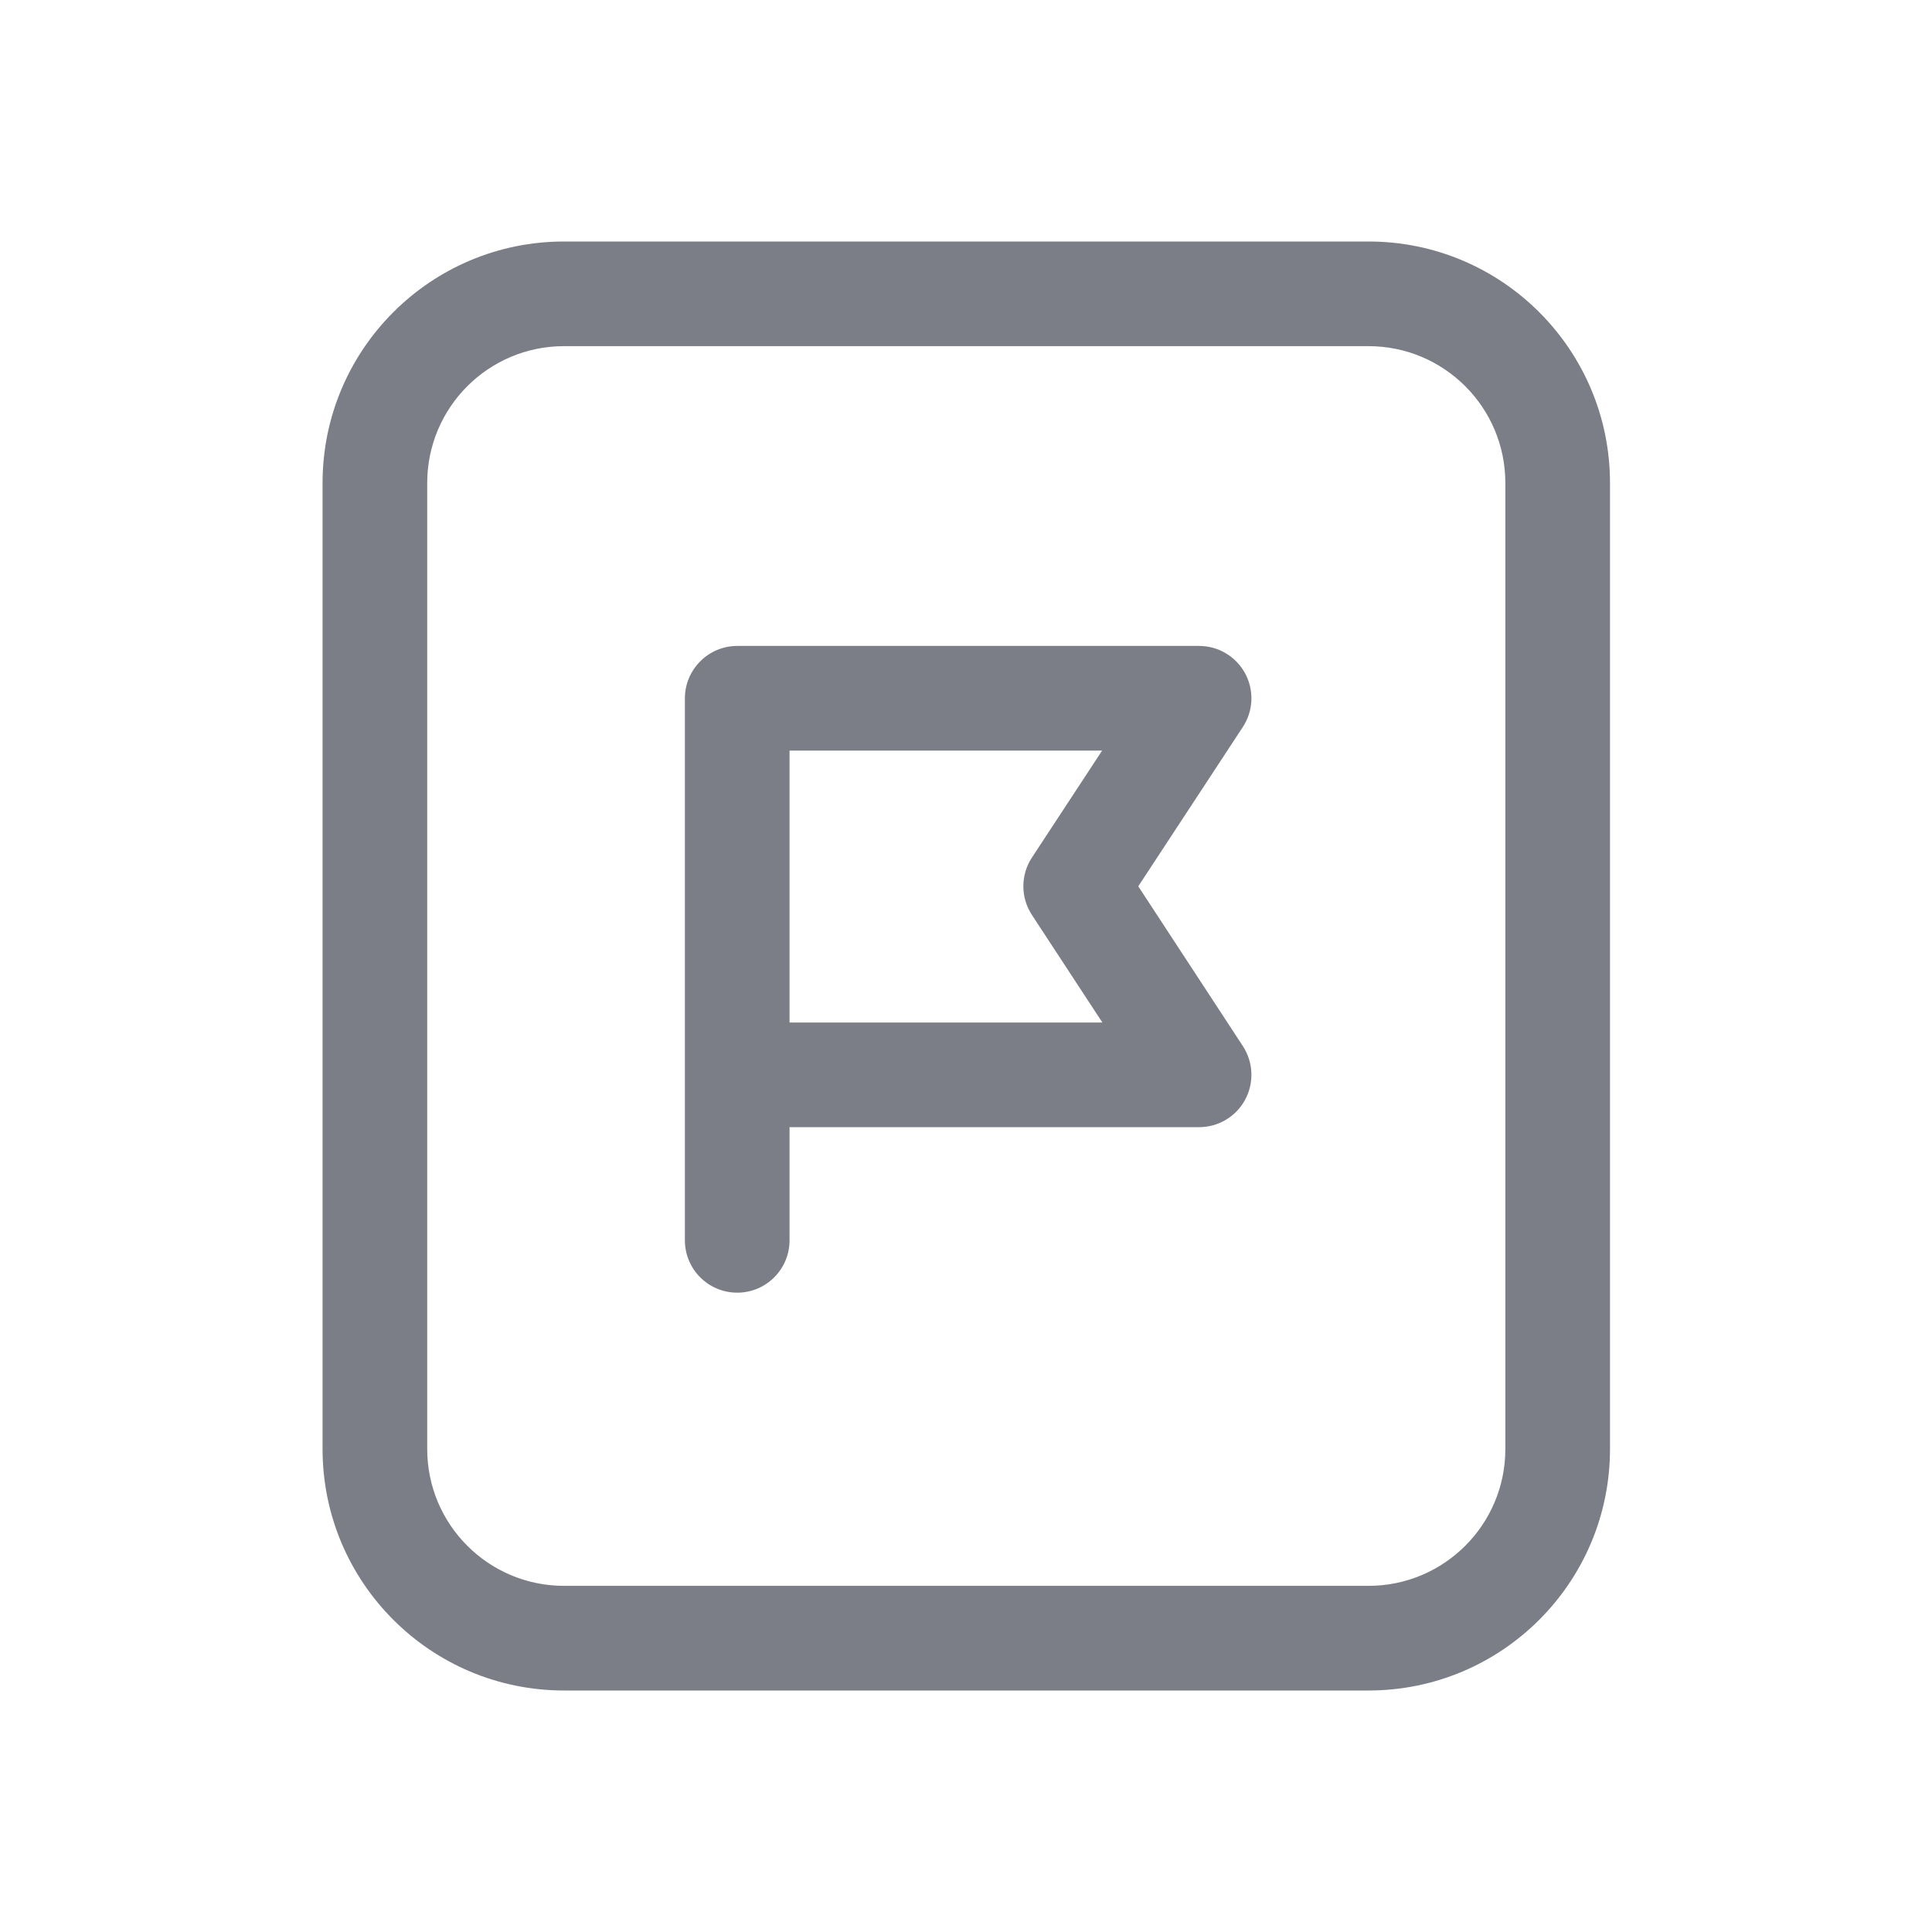 <svg width="24" height="24" viewBox="0 0 24 24" fill="none" xmlns="http://www.w3.org/2000/svg">
<path fill-rule="evenodd" clip-rule="evenodd" d="M9.158 8.024C8.986 8.024 8.82 8.093 8.699 8.215C8.577 8.337 8.508 8.502 8.508 8.674V15.408C8.508 15.767 8.799 16.058 9.158 16.058C9.517 16.058 9.808 15.767 9.808 15.408V14.002H14.896C15.134 14.002 15.354 13.871 15.467 13.662C15.581 13.451 15.57 13.196 15.44 12.996L14.14 11.01L15.439 9.031C15.57 8.831 15.581 8.576 15.468 8.366C15.354 8.155 15.135 8.024 14.896 8.024H9.158ZM13.694 12.702H9.808V9.324H13.691L12.819 10.653C12.677 10.869 12.677 11.149 12.819 11.366L13.694 12.702Z" fill="#7B7E86"/>
<path fill-rule="evenodd" clip-rule="evenodd" d="M17 3C18.657 3 20 4.343 20 6V18C20 19.657 18.657 21 17 21H7.007C5.35 21 4.007 19.657 4.007 18V6C4.007 4.343 5.35 3 7.007 3H17ZM7.007 4.3H17C17.939 4.3 18.7 5.061 18.7 6V18C18.7 18.939 17.939 19.7 17 19.7H7.007C6.068 19.7 5.307 18.939 5.307 18V6C5.307 5.061 6.068 4.3 7.007 4.3Z" fill="#7B7E86"/>
</svg>
